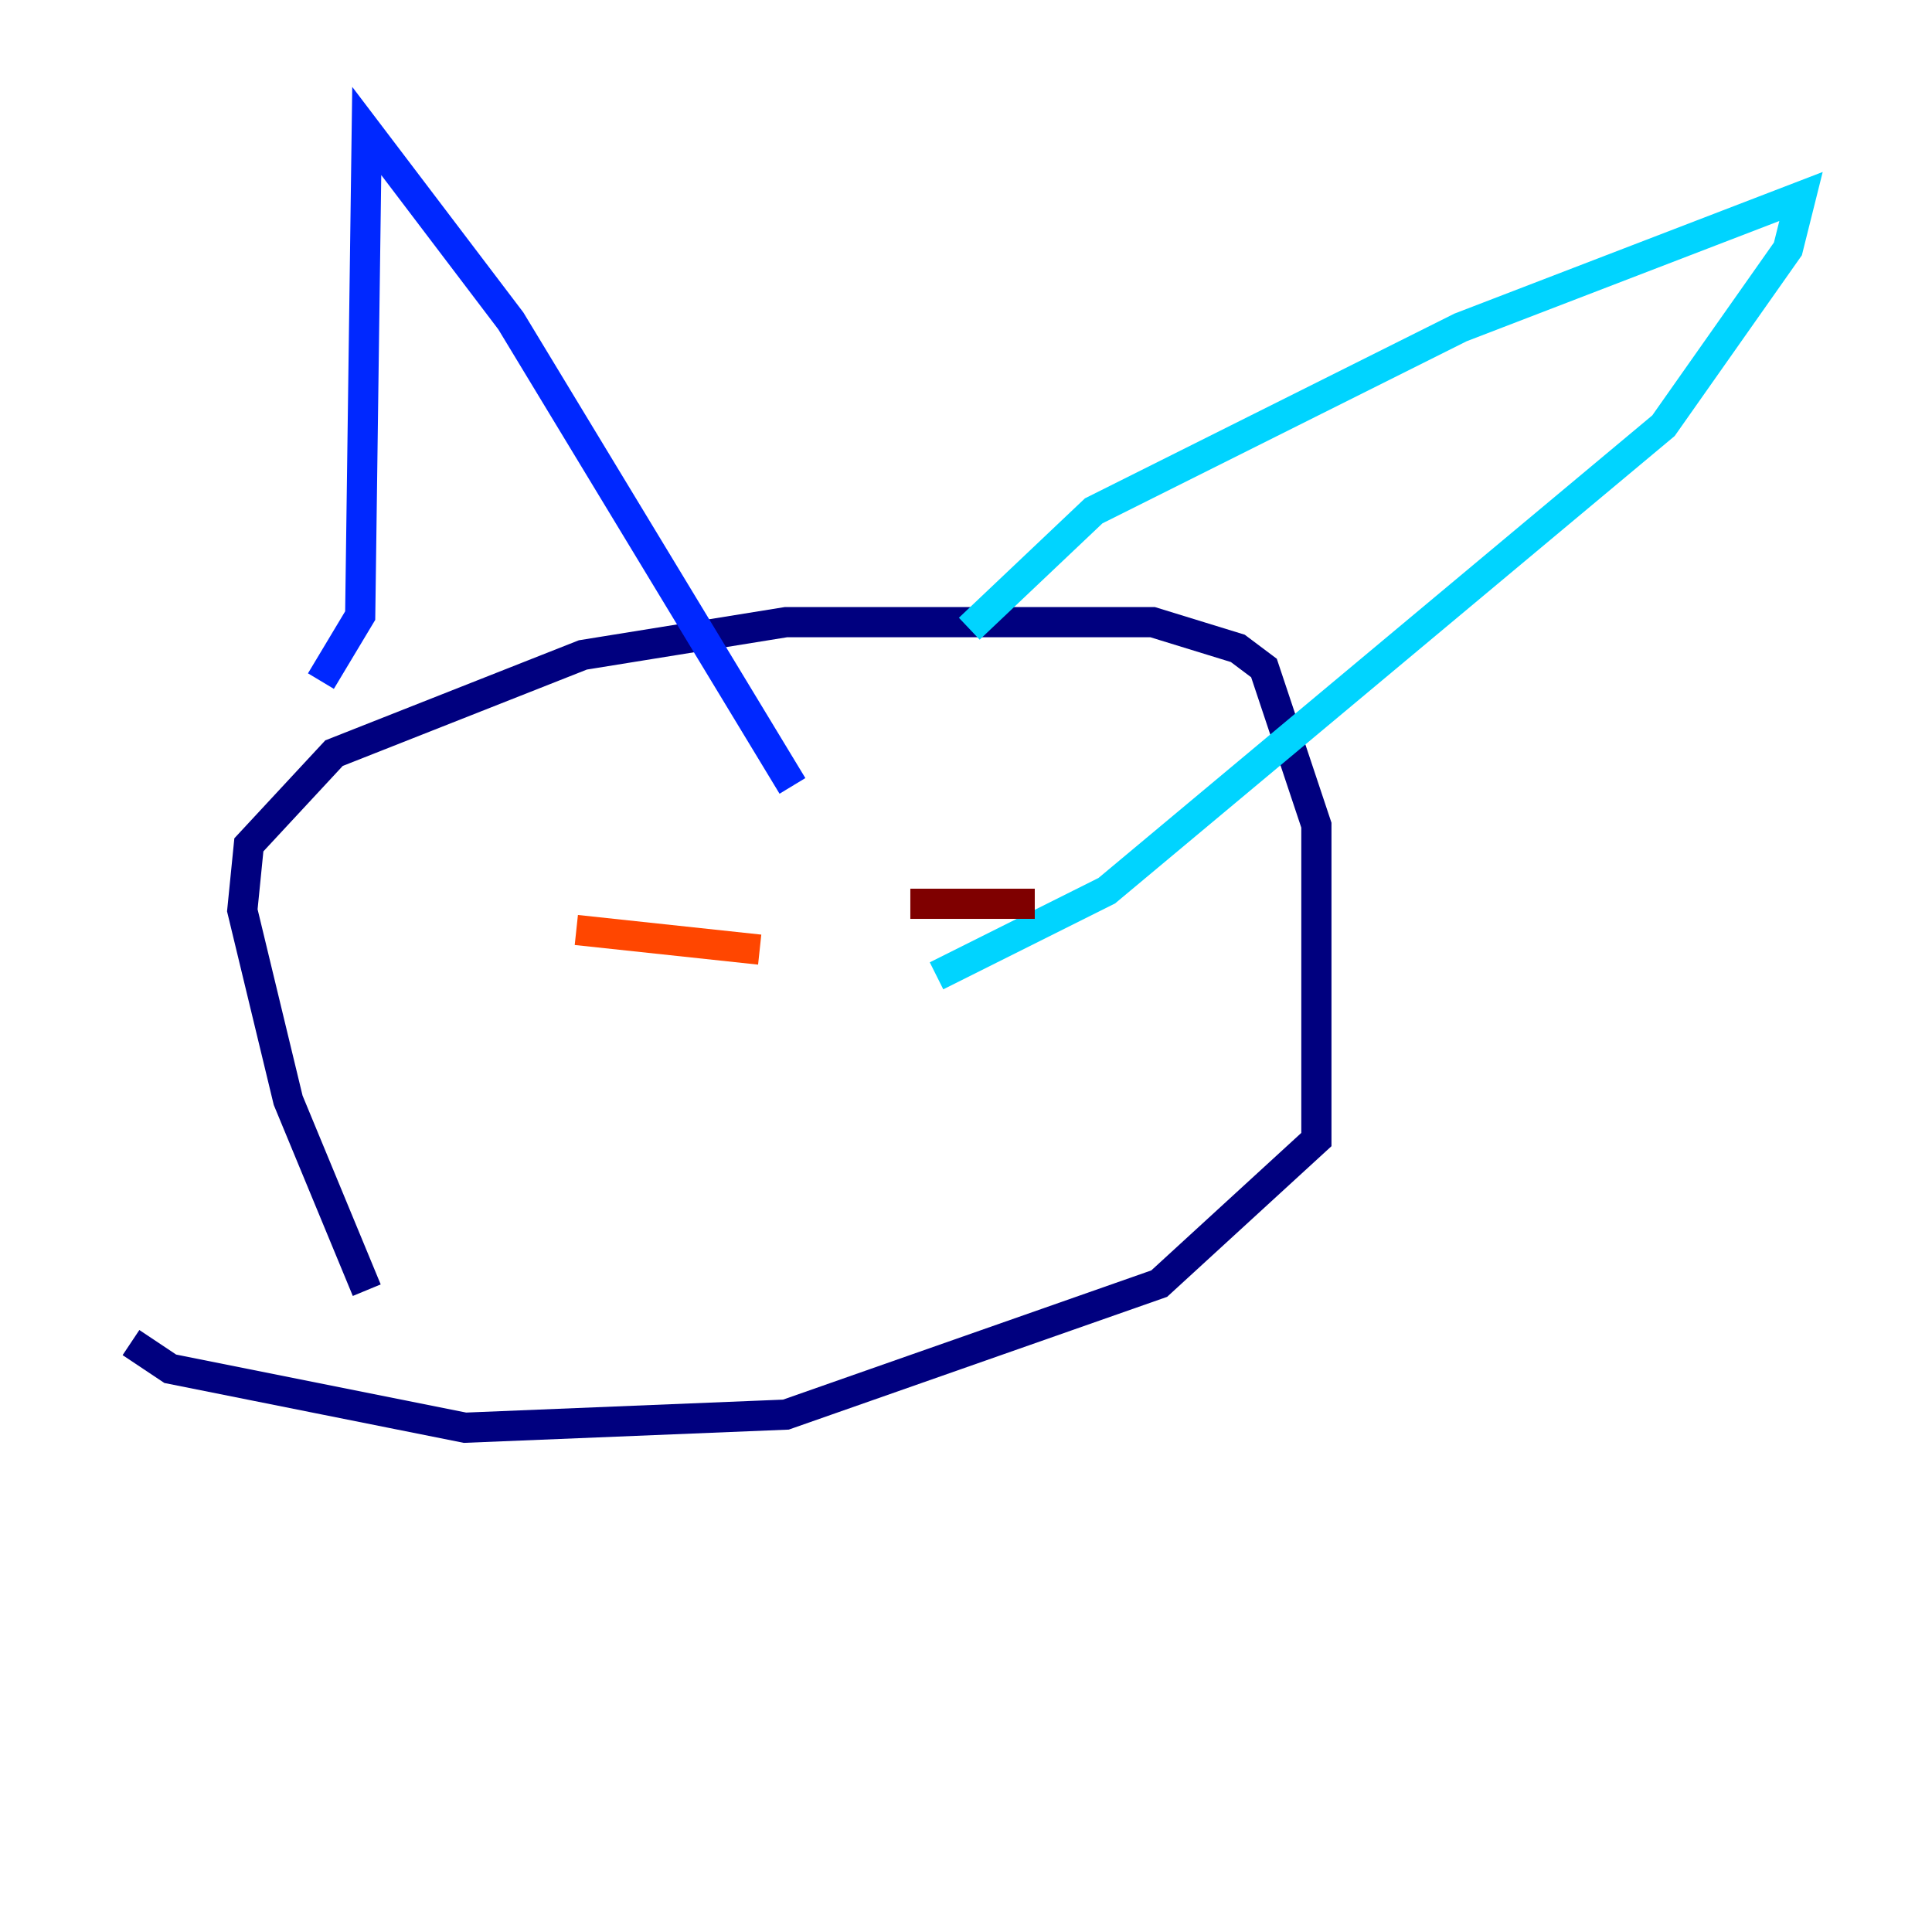 <?xml version="1.0" encoding="utf-8" ?>
<svg baseProfile="tiny" height="128" version="1.2" viewBox="0,0,128,128" width="128" xmlns="http://www.w3.org/2000/svg" xmlns:ev="http://www.w3.org/2001/xml-events" xmlns:xlink="http://www.w3.org/1999/xlink"><defs /><polyline fill="none" points="24.298,85.478 19.091,72.895 16.054,60.312 16.488,55.973 22.129,49.898 38.617,43.39 52.068,41.22 76.366,41.22 82.007,42.956 83.742,44.258 87.214,54.671 87.214,75.498 76.8,85.044 52.068,93.722 30.807,94.59 11.281,90.685 8.678,88.949" stroke="#00007f" stroke-width="2" /><polyline fill="none" points="21.261,45.125 23.864,40.786 24.298,8.678 33.844,21.261 52.502,52.068" stroke="#0028ff" stroke-width="2" /><polyline fill="none" points="64.217,41.654 72.461,33.844 96.759,21.695 119.322,13.017 118.454,16.488 110.21,28.203 73.329,59.01 62.047,64.651" stroke="#00d4ff" stroke-width="2" /><polyline fill="none" points="41.654,62.915 41.654,62.915" stroke="#7cff79" stroke-width="2" /><polyline fill="none" points="59.444,59.878 59.444,59.878" stroke="#ffe500" stroke-width="2" /><polyline fill="none" points="38.183,61.614 50.332,62.915" stroke="#ff4600" stroke-width="2" /><polyline fill="none" points="60.312,59.878 68.556,59.878" stroke="#7f0000" stroke-width="2" /></svg>